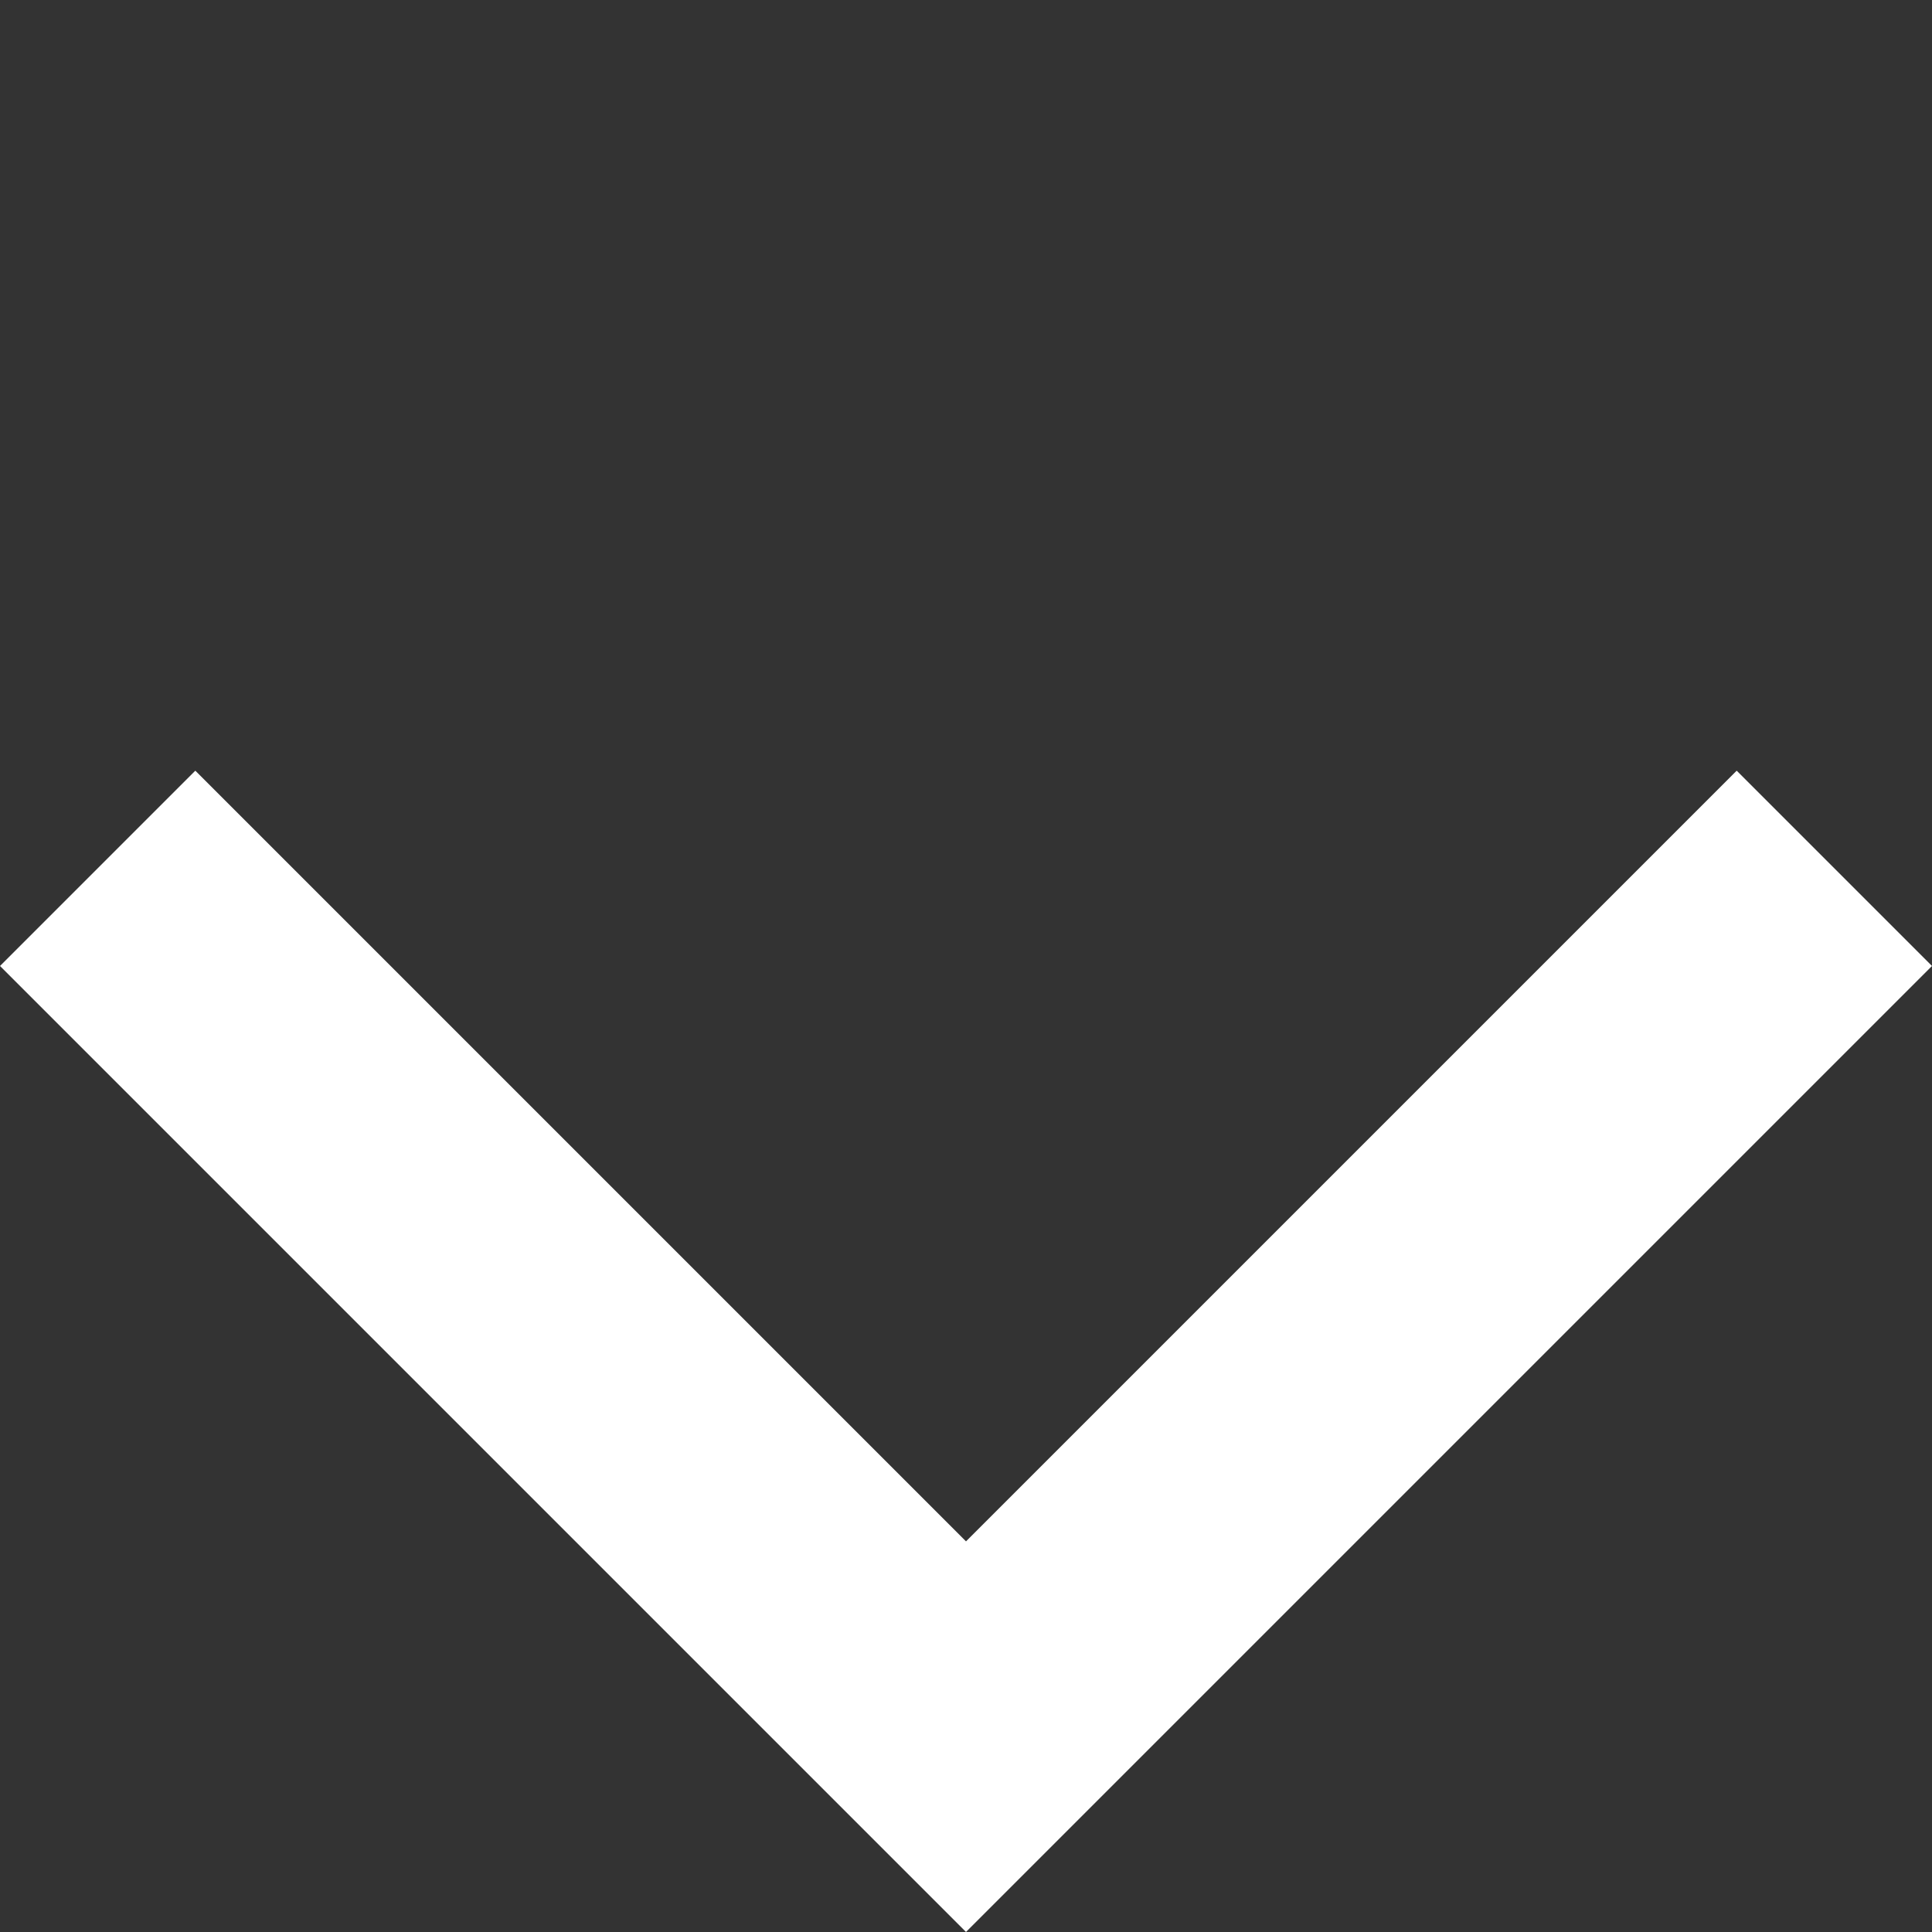 <svg xmlns="http://www.w3.org/2000/svg" width="20.986" height="20.986" viewBox="0 0 20.986 20.986">
  <rect x="0" y="0" width="20.986" height="20.986" fill="#333333" stroke="none"/>
  <path id="Path_398" data-name="Path 398" d="M13.339,0V13.339H0" transform="translate(10.493) rotate(45)" fill="none" stroke="#fff" stroke-width="3"/>
</svg>
